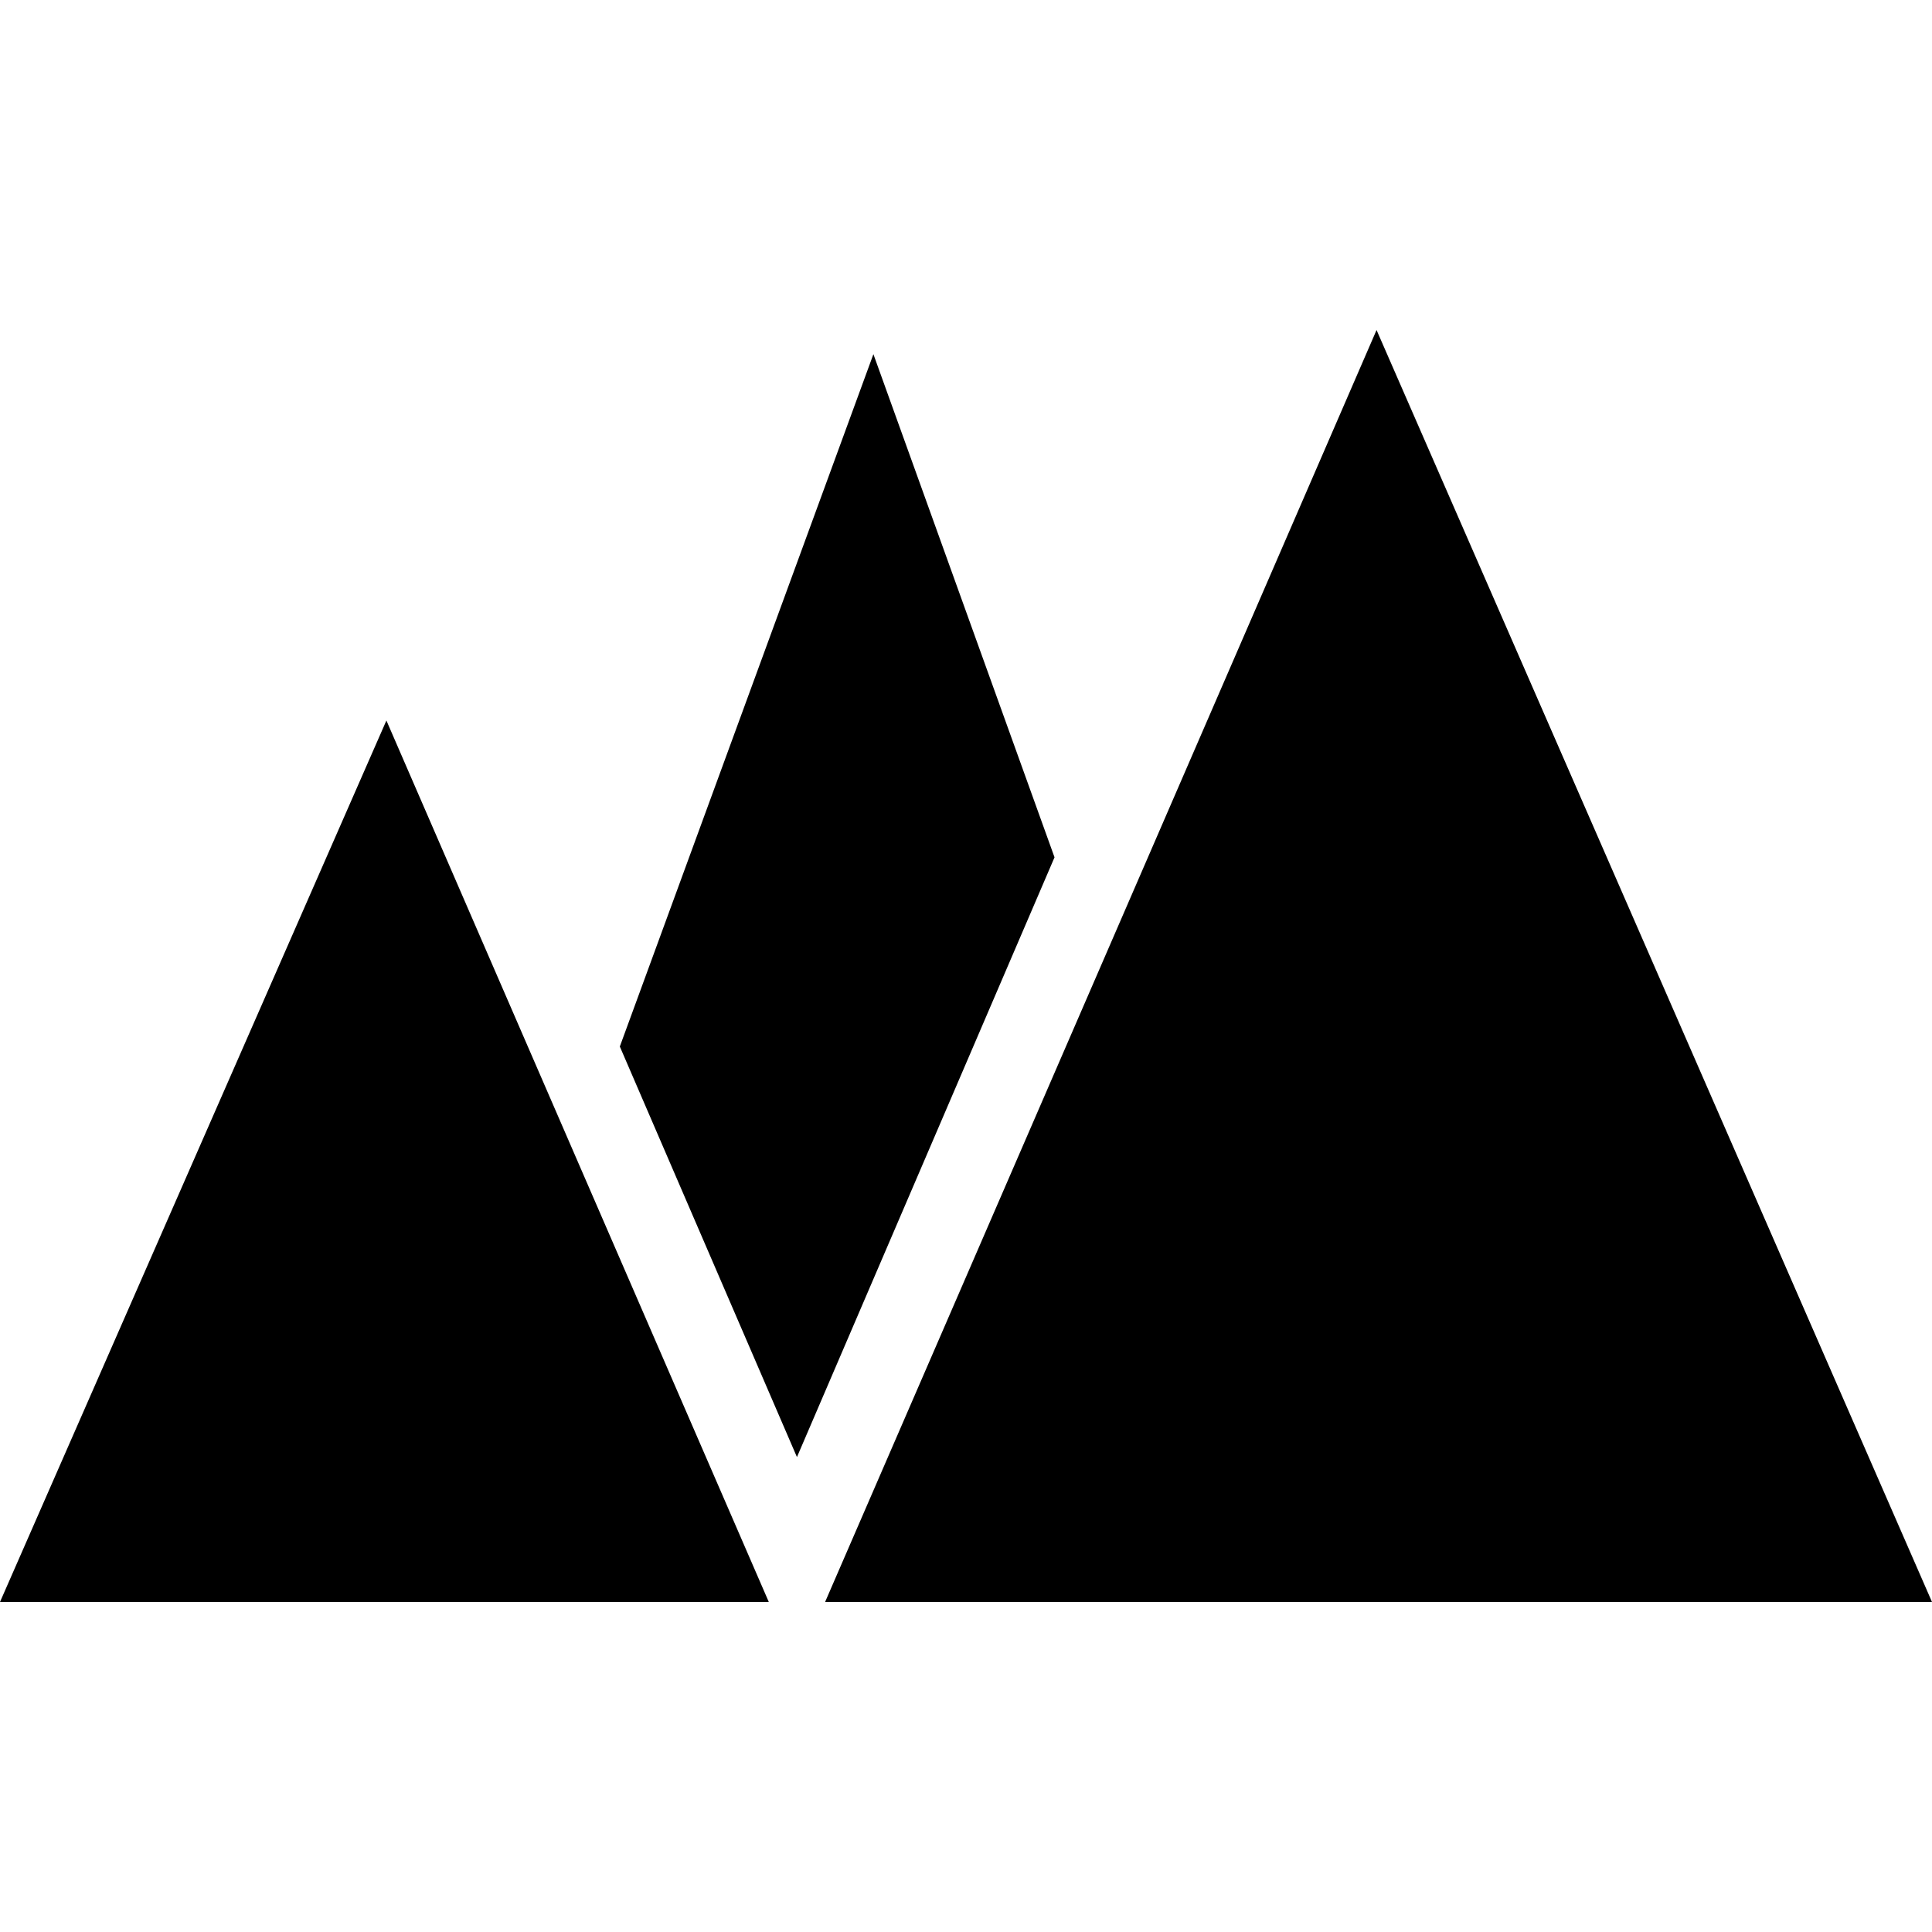 <?xml version="1.0" encoding="UTF-8"?>
<svg width="100pt" height="100pt" version="1.1" viewBox="0 0 100 100" xmlns="http://www.w3.org/2000/svg">
 <g>
  <path d="m0 82.918h39.793l-19.793-45.625z"/>
  <path d="m71.25 17.082-28.543 65.836h57.293z"/>
  <path d="m45.207 18.332-13.125 35.836 9.168 21.25 13.332-31.043z"/>
 </g>
</svg>
